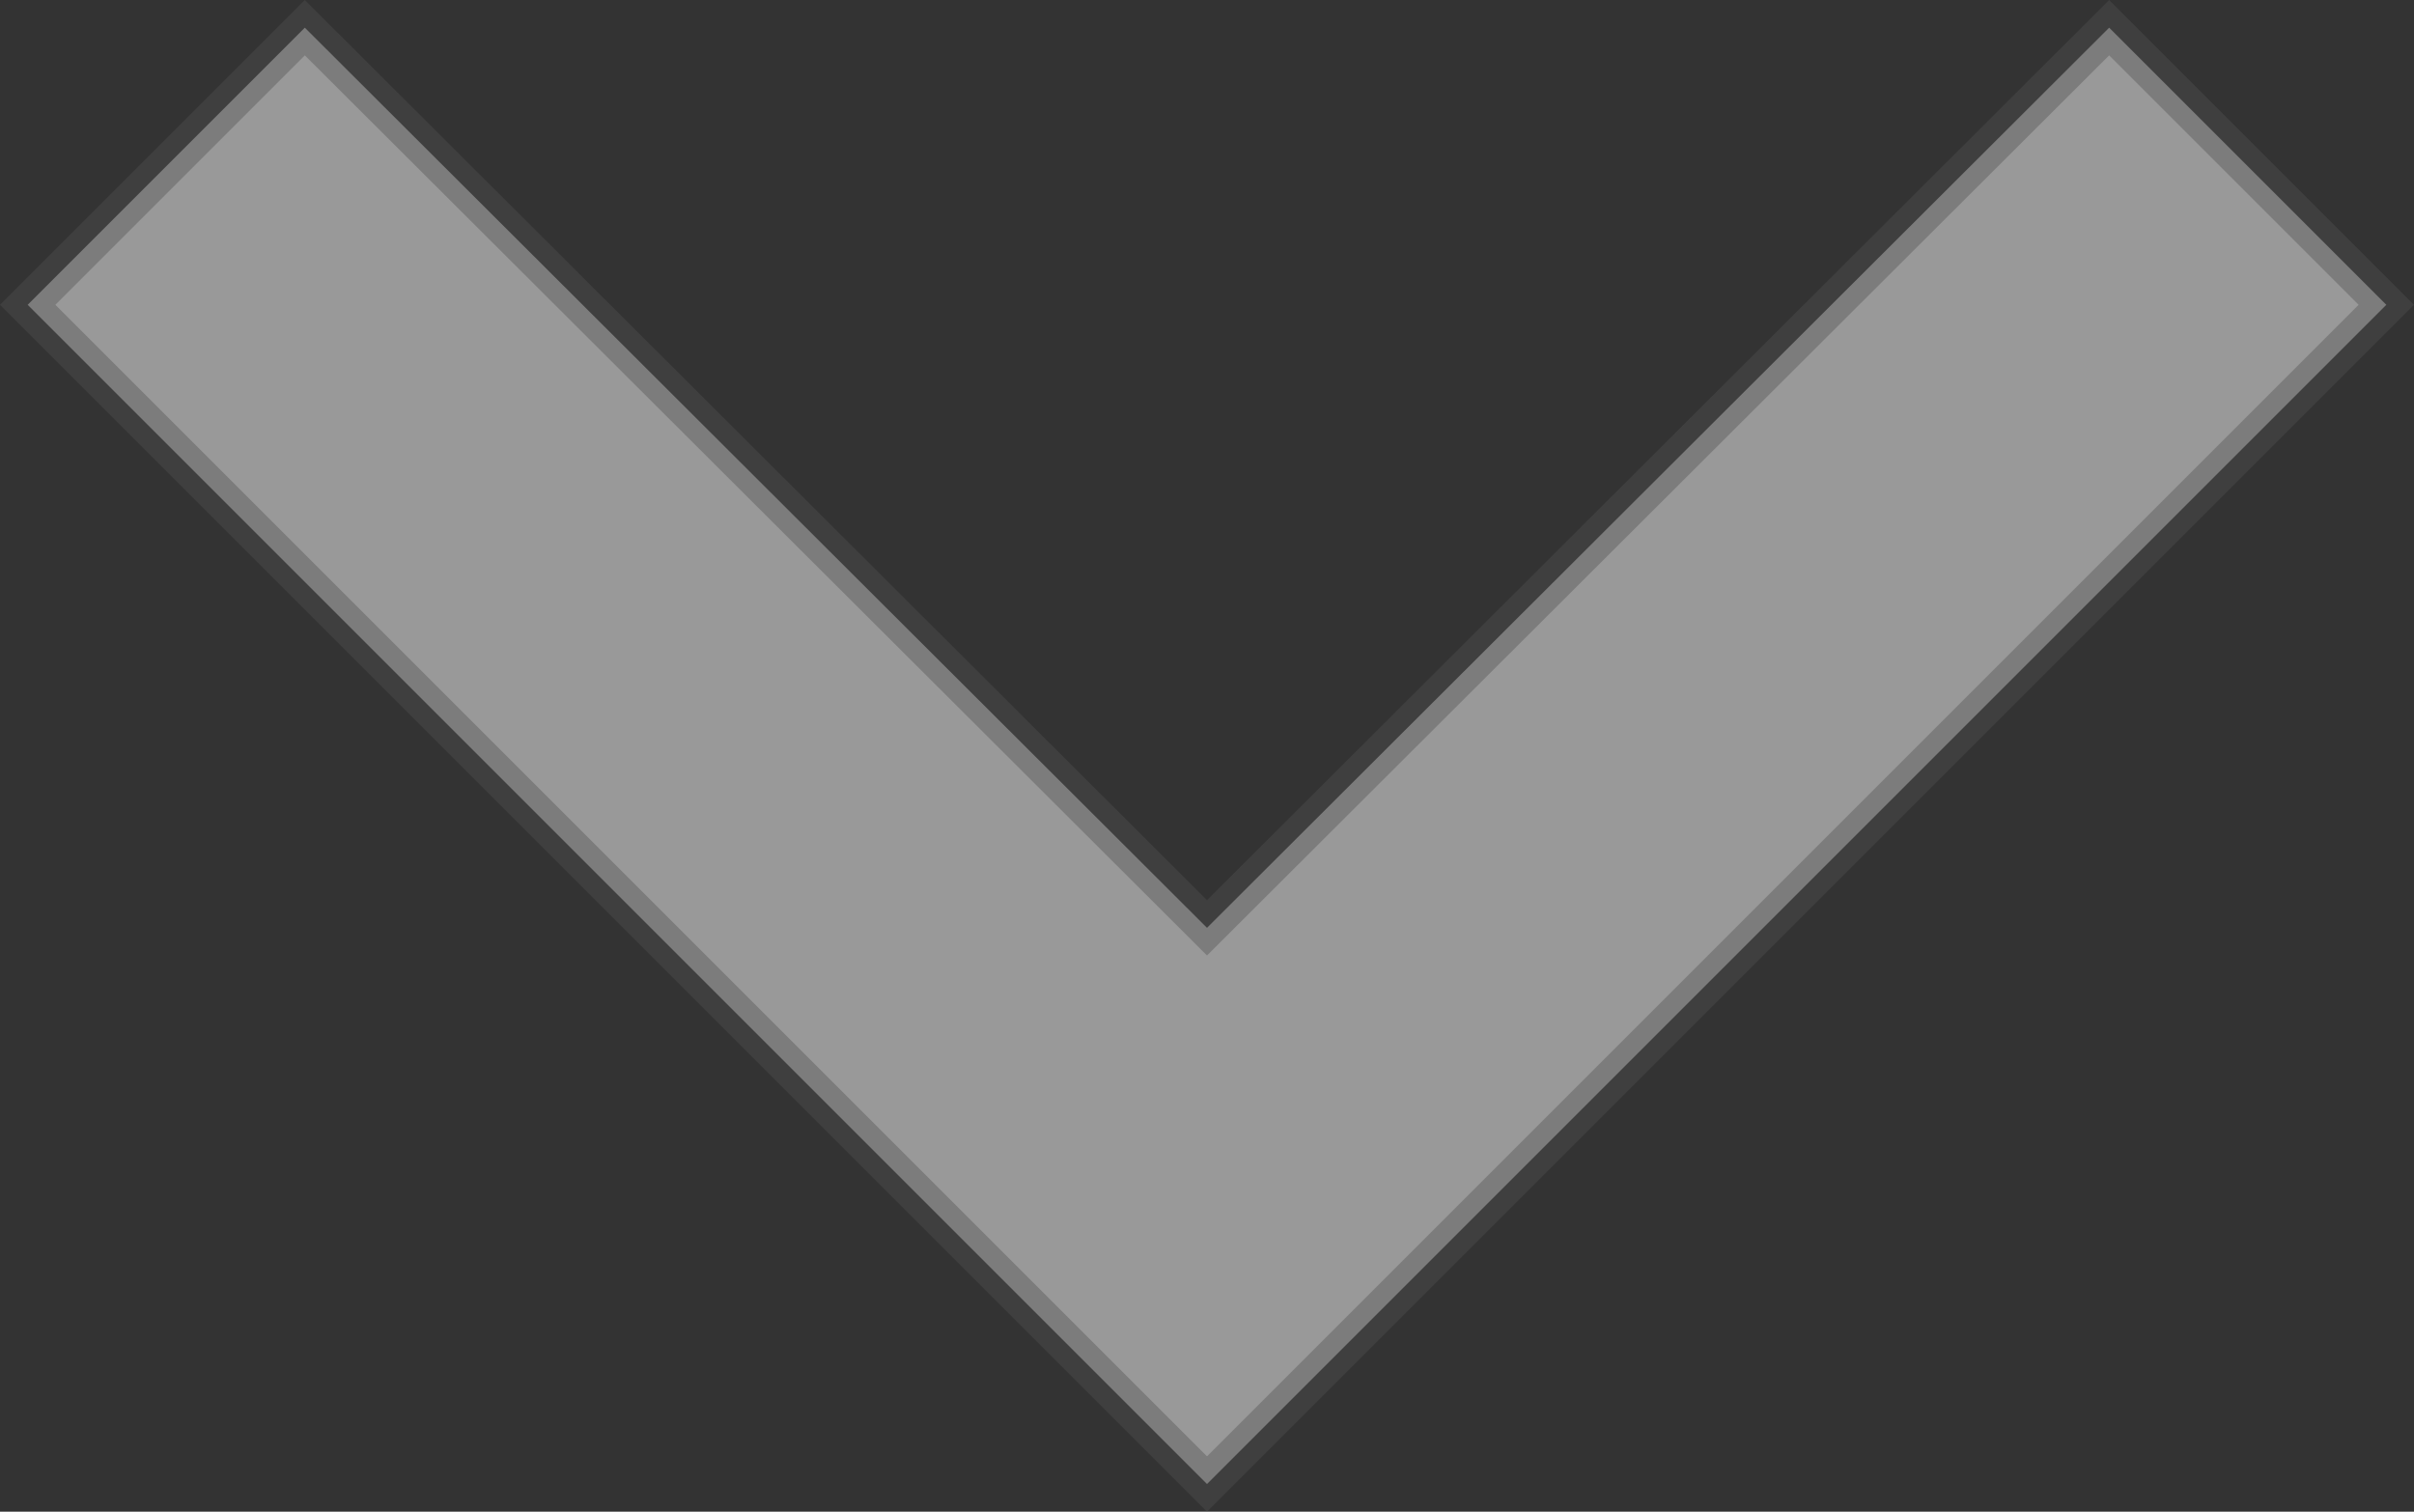 <svg xmlns="http://www.w3.org/2000/svg" width="61.652" height="38.61" viewBox="0 0 61.652 38.61">
  <rect x="0" y="0" width="61.652" height="38.61" fill="#333333" stroke="none"/>
  <g id="down" transform="translate(1.282 0.829)" opacity="0.5">
    <path id="Path_5" data-name="Path 5" d="M13.078,8.59,36.119,31.581,59.16,8.59l7.078,7.078L36.119,45.787,6,15.668Z" transform="translate(-6.575 -8.712)" fill="#fff" stroke="rgba(112,112,112,0.4)" stroke-width="1"/>
    <path id="Path_6" data-name="Path 6" d="M0,0H59.672V37.076H0Z" transform="translate(-0.292 -0.062)" fill="none"/>
  </g>
</svg>

